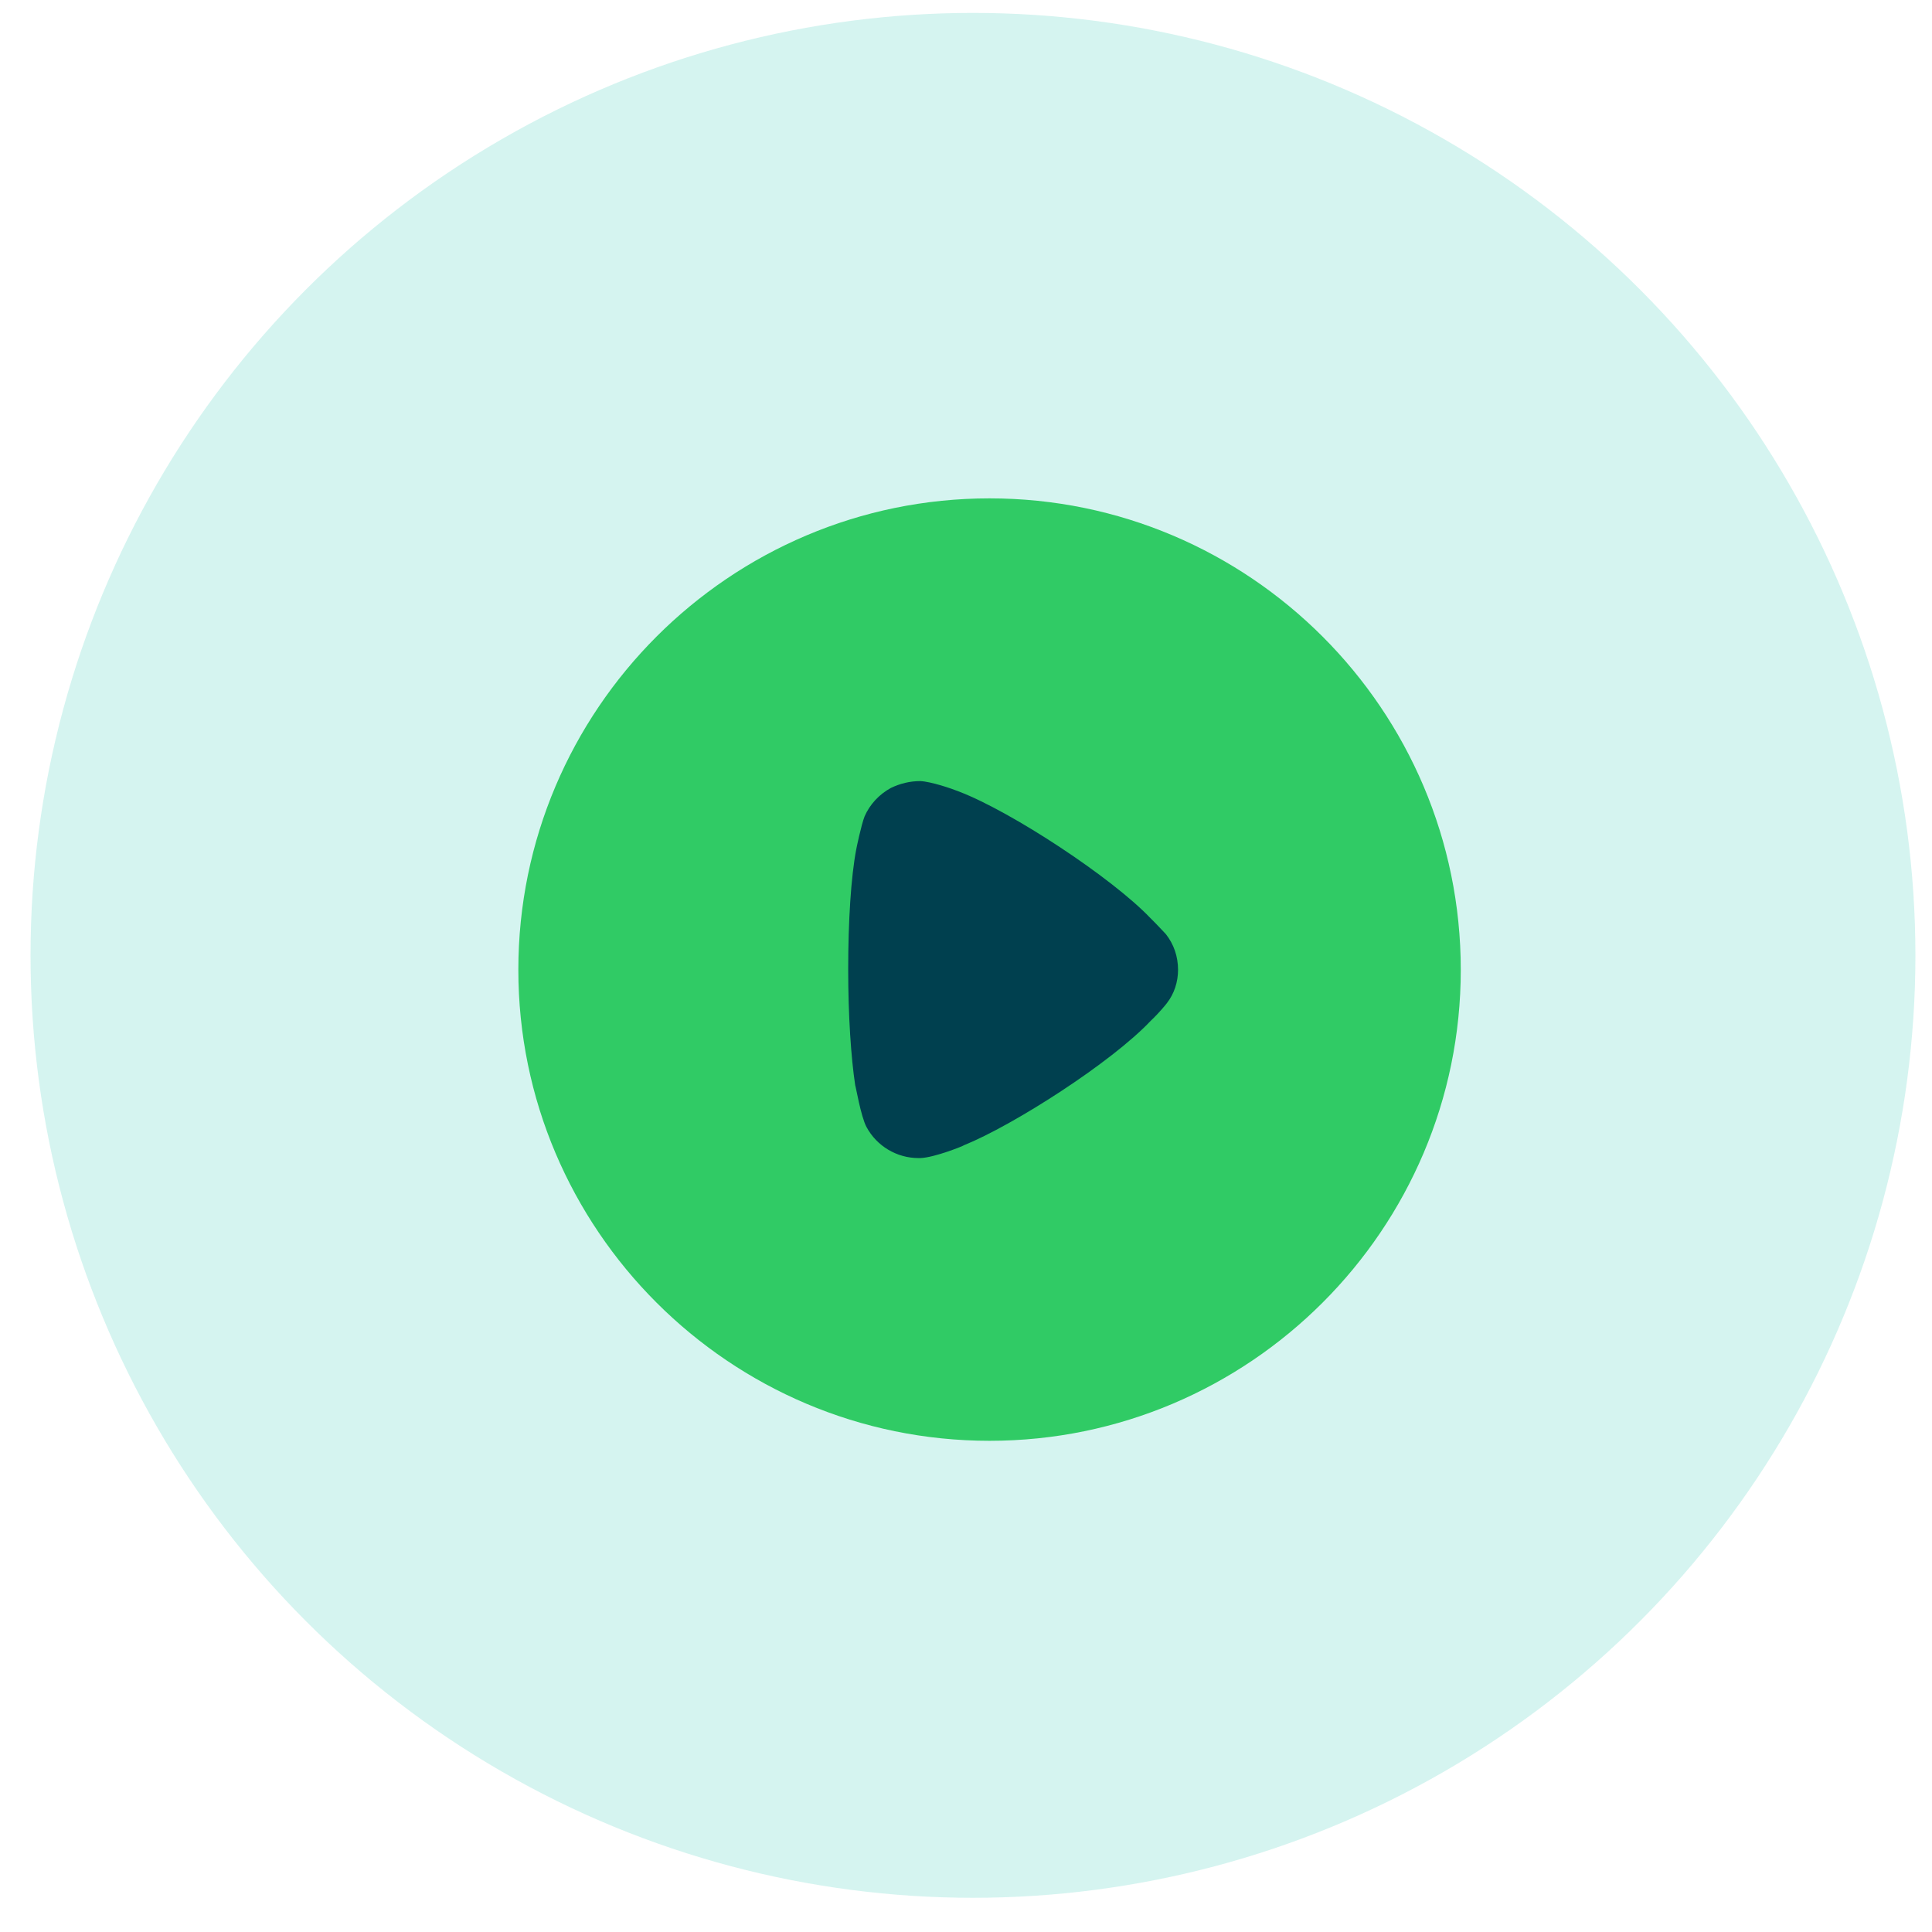 <svg width="41" height="41" viewBox="0 0 41 41" fill="none" xmlns="http://www.w3.org/2000/svg">
<circle opacity="0.2" cx="20.648" cy="20.274" r="20" fill="#30CBB8"/>
<path d="M31 20.581C31 26.09 26.512 30.576 21 30.576C15.488 30.576 11 26.09 11 20.581C11 15.062 15.488 10.576 21 10.576C26.512 10.576 31 15.062 31 20.581Z" fill="#30CB65"/>
<path d="M25 20.581C25 20.834 24.921 21.087 24.761 21.291C24.732 21.331 24.592 21.495 24.483 21.602L24.423 21.66C23.588 22.546 21.51 23.877 20.456 24.304C20.456 24.314 19.829 24.567 19.531 24.576H19.491C19.034 24.576 18.607 24.324 18.388 23.916C18.268 23.692 18.159 23.04 18.149 23.032C18.06 22.447 18 21.553 18 20.571C18 19.542 18.06 18.608 18.169 18.034C18.169 18.024 18.278 17.5 18.348 17.325C18.457 17.073 18.656 16.858 18.905 16.722C19.104 16.626 19.312 16.576 19.531 16.576C19.76 16.587 20.188 16.732 20.357 16.8C21.47 17.227 23.598 18.627 24.413 19.483C24.553 19.619 24.702 19.785 24.741 19.823C24.91 20.037 25 20.299 25 20.581Z" fill="#00404F"/>
</svg>
